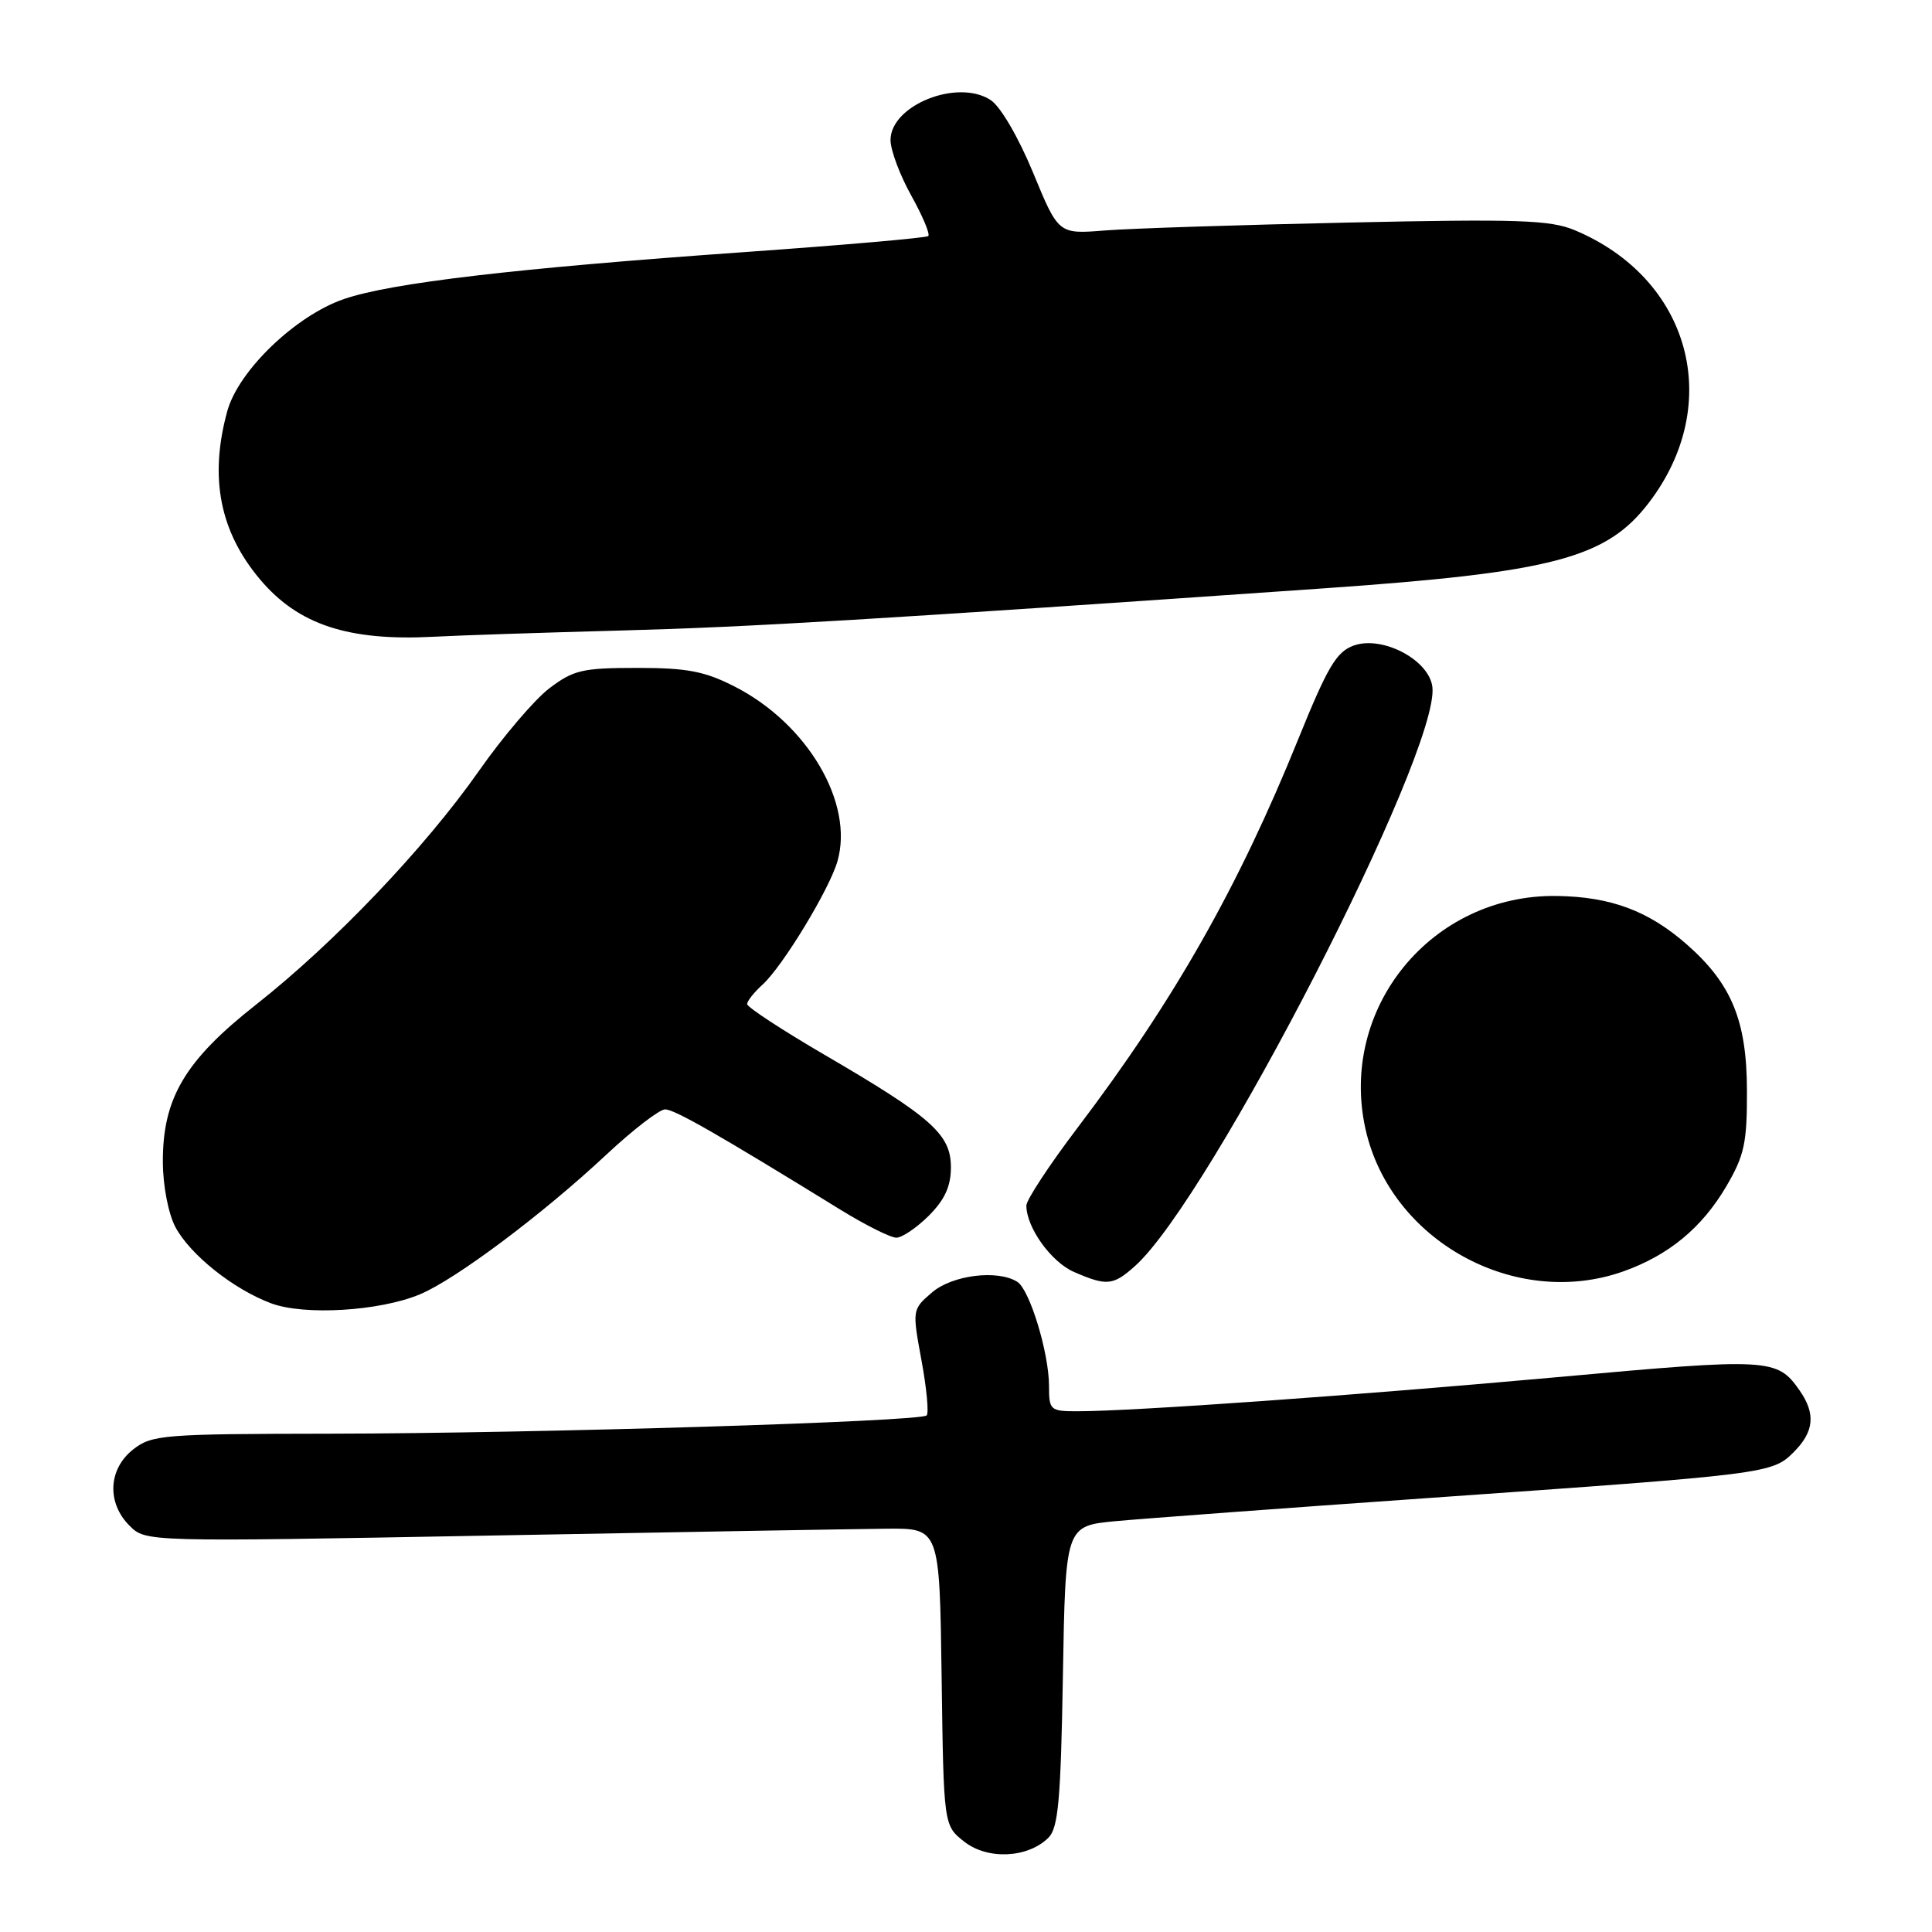 <?xml version="1.0" encoding="UTF-8" standalone="no"?>
<!DOCTYPE svg PUBLIC "-//W3C//DTD SVG 1.1//EN" "http://www.w3.org/Graphics/SVG/1.1/DTD/svg11.dtd" >
<svg xmlns="http://www.w3.org/2000/svg" xmlns:xlink="http://www.w3.org/1999/xlink" version="1.1" viewBox="0 0 256 256">
 <g >
 <path fill="currentColor"
d=" M 138.93 243.50 C 140.23 242.20 140.56 238.46 140.84 222.06 C 141.18 202.19 141.18 202.19 147.84 201.56 C 151.50 201.22 170.25 199.83 189.50 198.48 C 234.25 195.34 234.83 195.27 237.68 192.41 C 240.39 189.70 240.61 187.32 238.45 184.23 C 235.47 179.97 234.51 179.92 206.35 182.48 C 179.94 184.87 150.12 187.00 142.75 187.00 C 139.16 187.00 139.00 186.85 139.00 183.66 C 139.00 179.28 136.45 170.90 134.80 169.85 C 132.19 168.20 126.17 168.95 123.49 171.26 C 120.87 173.51 120.87 173.55 122.10 180.25 C 122.79 183.96 123.09 187.24 122.79 187.55 C 121.96 188.37 71.09 189.93 43.88 189.97 C 21.53 190.00 20.13 190.11 17.63 192.07 C 14.34 194.67 14.13 199.13 17.16 202.16 C 19.31 204.31 19.31 204.31 64.91 203.47 C 89.98 203.00 113.65 202.60 117.50 202.56 C 124.50 202.50 124.50 202.50 124.77 222.19 C 125.04 241.89 125.04 241.89 127.77 244.03 C 130.87 246.47 136.21 246.21 138.93 243.50 Z  M 55.63 171.51 C 60.38 169.53 71.89 160.90 80.32 153.02 C 83.86 149.71 87.37 147.00 88.13 147.00 C 89.38 147.00 95.05 150.24 111.44 160.34 C 114.71 162.35 118.01 164.00 118.77 164.00 C 119.53 164.00 121.47 162.68 123.08 161.08 C 125.19 158.96 126.00 157.19 126.00 154.67 C 126.00 150.31 123.47 148.06 109.31 139.80 C 103.64 136.49 99.00 133.45 99.00 133.05 C 99.00 132.64 99.92 131.48 101.05 130.46 C 103.70 128.05 109.90 117.85 110.97 114.11 C 113.18 106.41 107.00 95.91 97.38 90.99 C 93.37 88.94 91.06 88.50 84.42 88.50 C 77.17 88.50 75.98 88.78 72.77 91.22 C 70.81 92.72 66.62 97.64 63.46 102.15 C 56.31 112.35 44.28 124.97 33.91 133.13 C 24.49 140.55 21.54 145.54 21.58 154.00 C 21.59 157.13 22.31 160.83 23.24 162.59 C 25.19 166.25 30.91 170.82 35.91 172.69 C 40.30 174.34 50.29 173.74 55.63 171.51 Z  M 150.40 167.75 C 160.38 158.82 190.79 99.59 189.80 91.04 C 189.38 87.45 183.21 84.19 179.40 85.53 C 177.09 86.35 175.93 88.30 172.00 98.00 C 164.08 117.57 155.55 132.59 142.83 149.37 C 139.07 154.32 136.00 158.99 136.00 159.74 C 136.00 162.65 139.28 167.22 142.31 168.54 C 146.66 170.43 147.50 170.35 150.40 167.75 Z  M 215.06 168.48 C 221.08 166.35 225.49 162.72 228.73 157.22 C 231.14 153.11 231.50 151.46 231.48 144.50 C 231.46 135.25 229.45 130.36 223.52 125.15 C 218.44 120.69 213.46 118.83 206.30 118.72 C 189.72 118.47 177.35 133.56 180.94 149.63 C 184.25 164.40 200.76 173.52 215.06 168.48 Z  M 82.50 83.54 C 99.35 83.09 116.04 82.09 175.40 77.96 C 205.78 75.84 212.87 73.98 218.50 66.59 C 228.51 53.47 223.98 36.90 208.63 30.49 C 205.41 29.15 201.11 29.00 178.69 29.49 C 164.28 29.80 149.74 30.27 146.38 30.54 C 140.25 31.03 140.25 31.03 136.89 22.88 C 134.95 18.19 132.57 14.11 131.27 13.26 C 126.89 10.39 118.00 13.94 118.00 18.56 C 118.00 19.90 119.24 23.21 120.75 25.92 C 122.26 28.63 123.27 31.04 123.00 31.28 C 122.72 31.52 111.73 32.48 98.56 33.41 C 68.32 35.55 51.84 37.48 45.59 39.62 C 39.18 41.81 31.58 49.11 30.11 54.50 C 27.71 63.26 29.11 70.44 34.47 76.79 C 39.53 82.79 46.17 84.97 57.50 84.37 C 60.80 84.19 72.05 83.82 82.50 83.54 Z "/>
</g>
</svg>